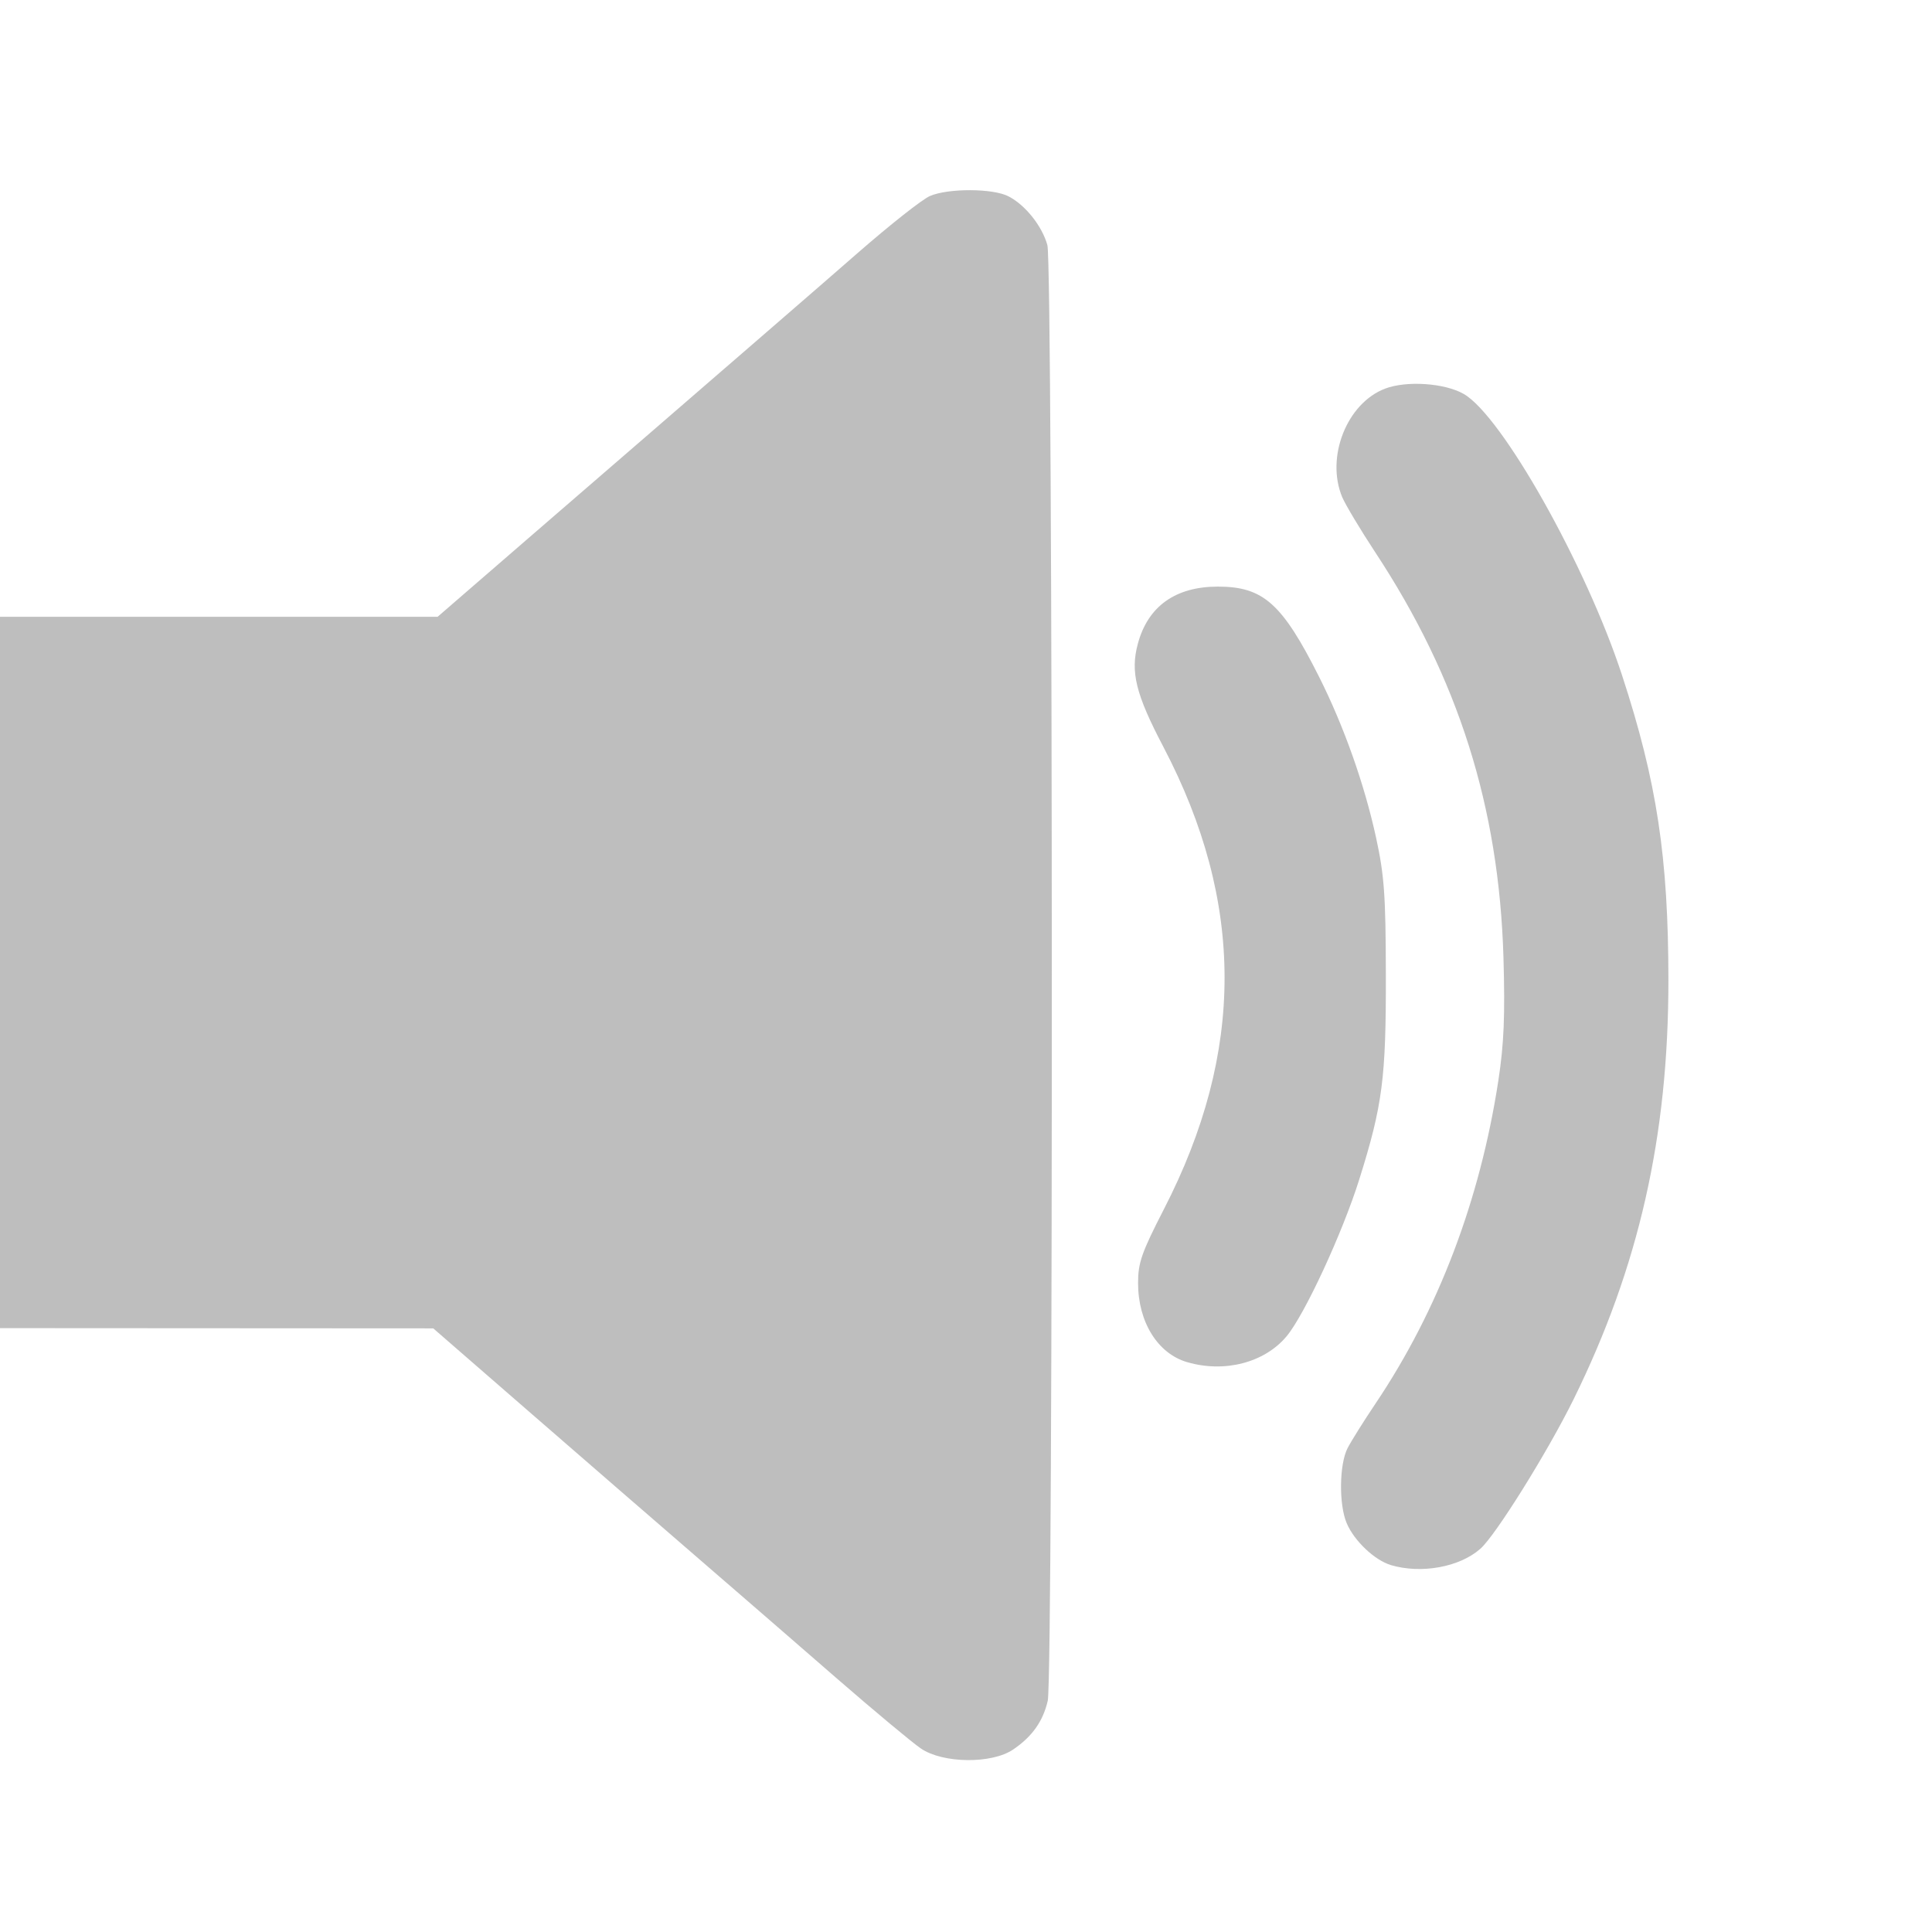 <?xml version="1.0" encoding="UTF-8" standalone="no"?>
<!-- Created with Inkscape (http://www.inkscape.org/) -->

<svg
   xmlns:dc="http://purl.org/dc/elements/1.1/"
   xmlns:cc="http://creativecommons.org/ns#"
   xmlns:rdf="http://www.w3.org/1999/02/22-rdf-syntax-ns#"
   xmlns:svg="http://www.w3.org/2000/svg"
   xmlns="http://www.w3.org/2000/svg"
   xmlns:sodipodi="http://sodipodi.sourceforge.net/DTD/sodipodi-0.dtd"
   xmlns:inkscape="http://www.inkscape.org/namespaces/inkscape"
   id="svg2"
   version="1.1"
   inkscape:version="0.91 r13725"
   width="16"
   height="16"
   viewBox="0 0 16 16"
   sodipodi:docname="audio-volume-medium.svg">
  <defs
     id="defs6" />
  <sodipodi:namedview
     pagecolor="#4c0e3e"
     bordercolor="#666666"
     borderopacity="1"
     objecttolerance="10"
     gridtolerance="10"
     guidetolerance="10"
     inkscape:pageopacity="1"
     inkscape:pageshadow="2"
     inkscape:window-width="1366"
     inkscape:window-height="703"
     id="namedview4"
     showgrid="false"
     inkscape:zoom="11.866823"
     inkscape:cx="15.284181"
     inkscape:cy="6.5956838"
     inkscape:window-x="0"
     inkscape:window-y="0"
     inkscape:window-maximized="1"
     inkscape:current-layer="svg2" />
  <path
     style="fill:#bebebe;fill-opacity:1"
     d="M 7.626,14.48 C 7.554,14.431 7.241,14.17 6.93,13.9 6.62,13.63 6.102,13.181 5.78,12.903 5.458,12.625 4.833,12.083 4.391,11.699 L 3.588,11.001 1.794,11 0,10.999 0,8.053 0,5.108 l 1.812,0 1.812,0 0.216,-0.187 C 3.959,4.817 4.633,4.235 5.337,3.626 6.041,3.017 6.836,2.329 7.102,2.096 7.369,1.863 7.638,1.65 7.702,1.623 c 0.151,-0.065 0.522,-0.064 0.65,0.003 0.14,0.072 0.278,0.246 0.322,0.404 0.047,0.17 0.05,11.851 0.003,12.055 -0.039,0.17 -0.13,0.298 -0.287,0.404 -0.177,0.12 -0.581,0.116 -0.764,-0.009 z m 3.892,-1.519 c -0.134,-0.04 -0.303,-0.2 -0.365,-0.346 -0.066,-0.154 -0.062,-0.488 0.007,-0.622 0.031,-0.06 0.135,-0.226 0.232,-0.37 0.519,-0.773 0.865,-1.682 1.017,-2.676 0.046,-0.302 0.056,-0.535 0.042,-1.018 -0.037,-1.246 -0.373,-2.31 -1.063,-3.357 -0.123,-0.187 -0.245,-0.391 -0.272,-0.454 -0.139,-0.331 0.038,-0.78 0.356,-0.9 0.177,-0.067 0.491,-0.046 0.649,0.044 0.316,0.179 1.014,1.419 1.312,2.33 0.289,0.882 0.384,1.512 0.384,2.53 0,1.289 -0.245,2.37 -0.785,3.466 -0.215,0.436 -0.647,1.129 -0.773,1.239 -0.173,0.152 -0.49,0.209 -0.742,0.134 z M 9.832,11.281 c -0.244,-0.071 -0.407,-0.332 -0.407,-0.655 0,-0.169 0.029,-0.252 0.214,-0.612 C 10.31,8.71 10.309,7.473 9.635,6.186 9.406,5.75 9.36,5.565 9.423,5.332 9.506,5.021 9.735,4.858 10.086,4.858 c 0.376,0 0.533,0.14 0.839,0.749 0.205,0.408 0.375,0.889 0.471,1.33 0.068,0.313 0.08,0.477 0.081,1.134 0.002,0.857 -0.027,1.081 -0.22,1.696 -0.14,0.446 -0.455,1.126 -0.604,1.302 -0.182,0.216 -0.512,0.302 -0.82,0.212 z"
     id="path4138"
     inkscape:connector-curvature="0" />
</svg>
